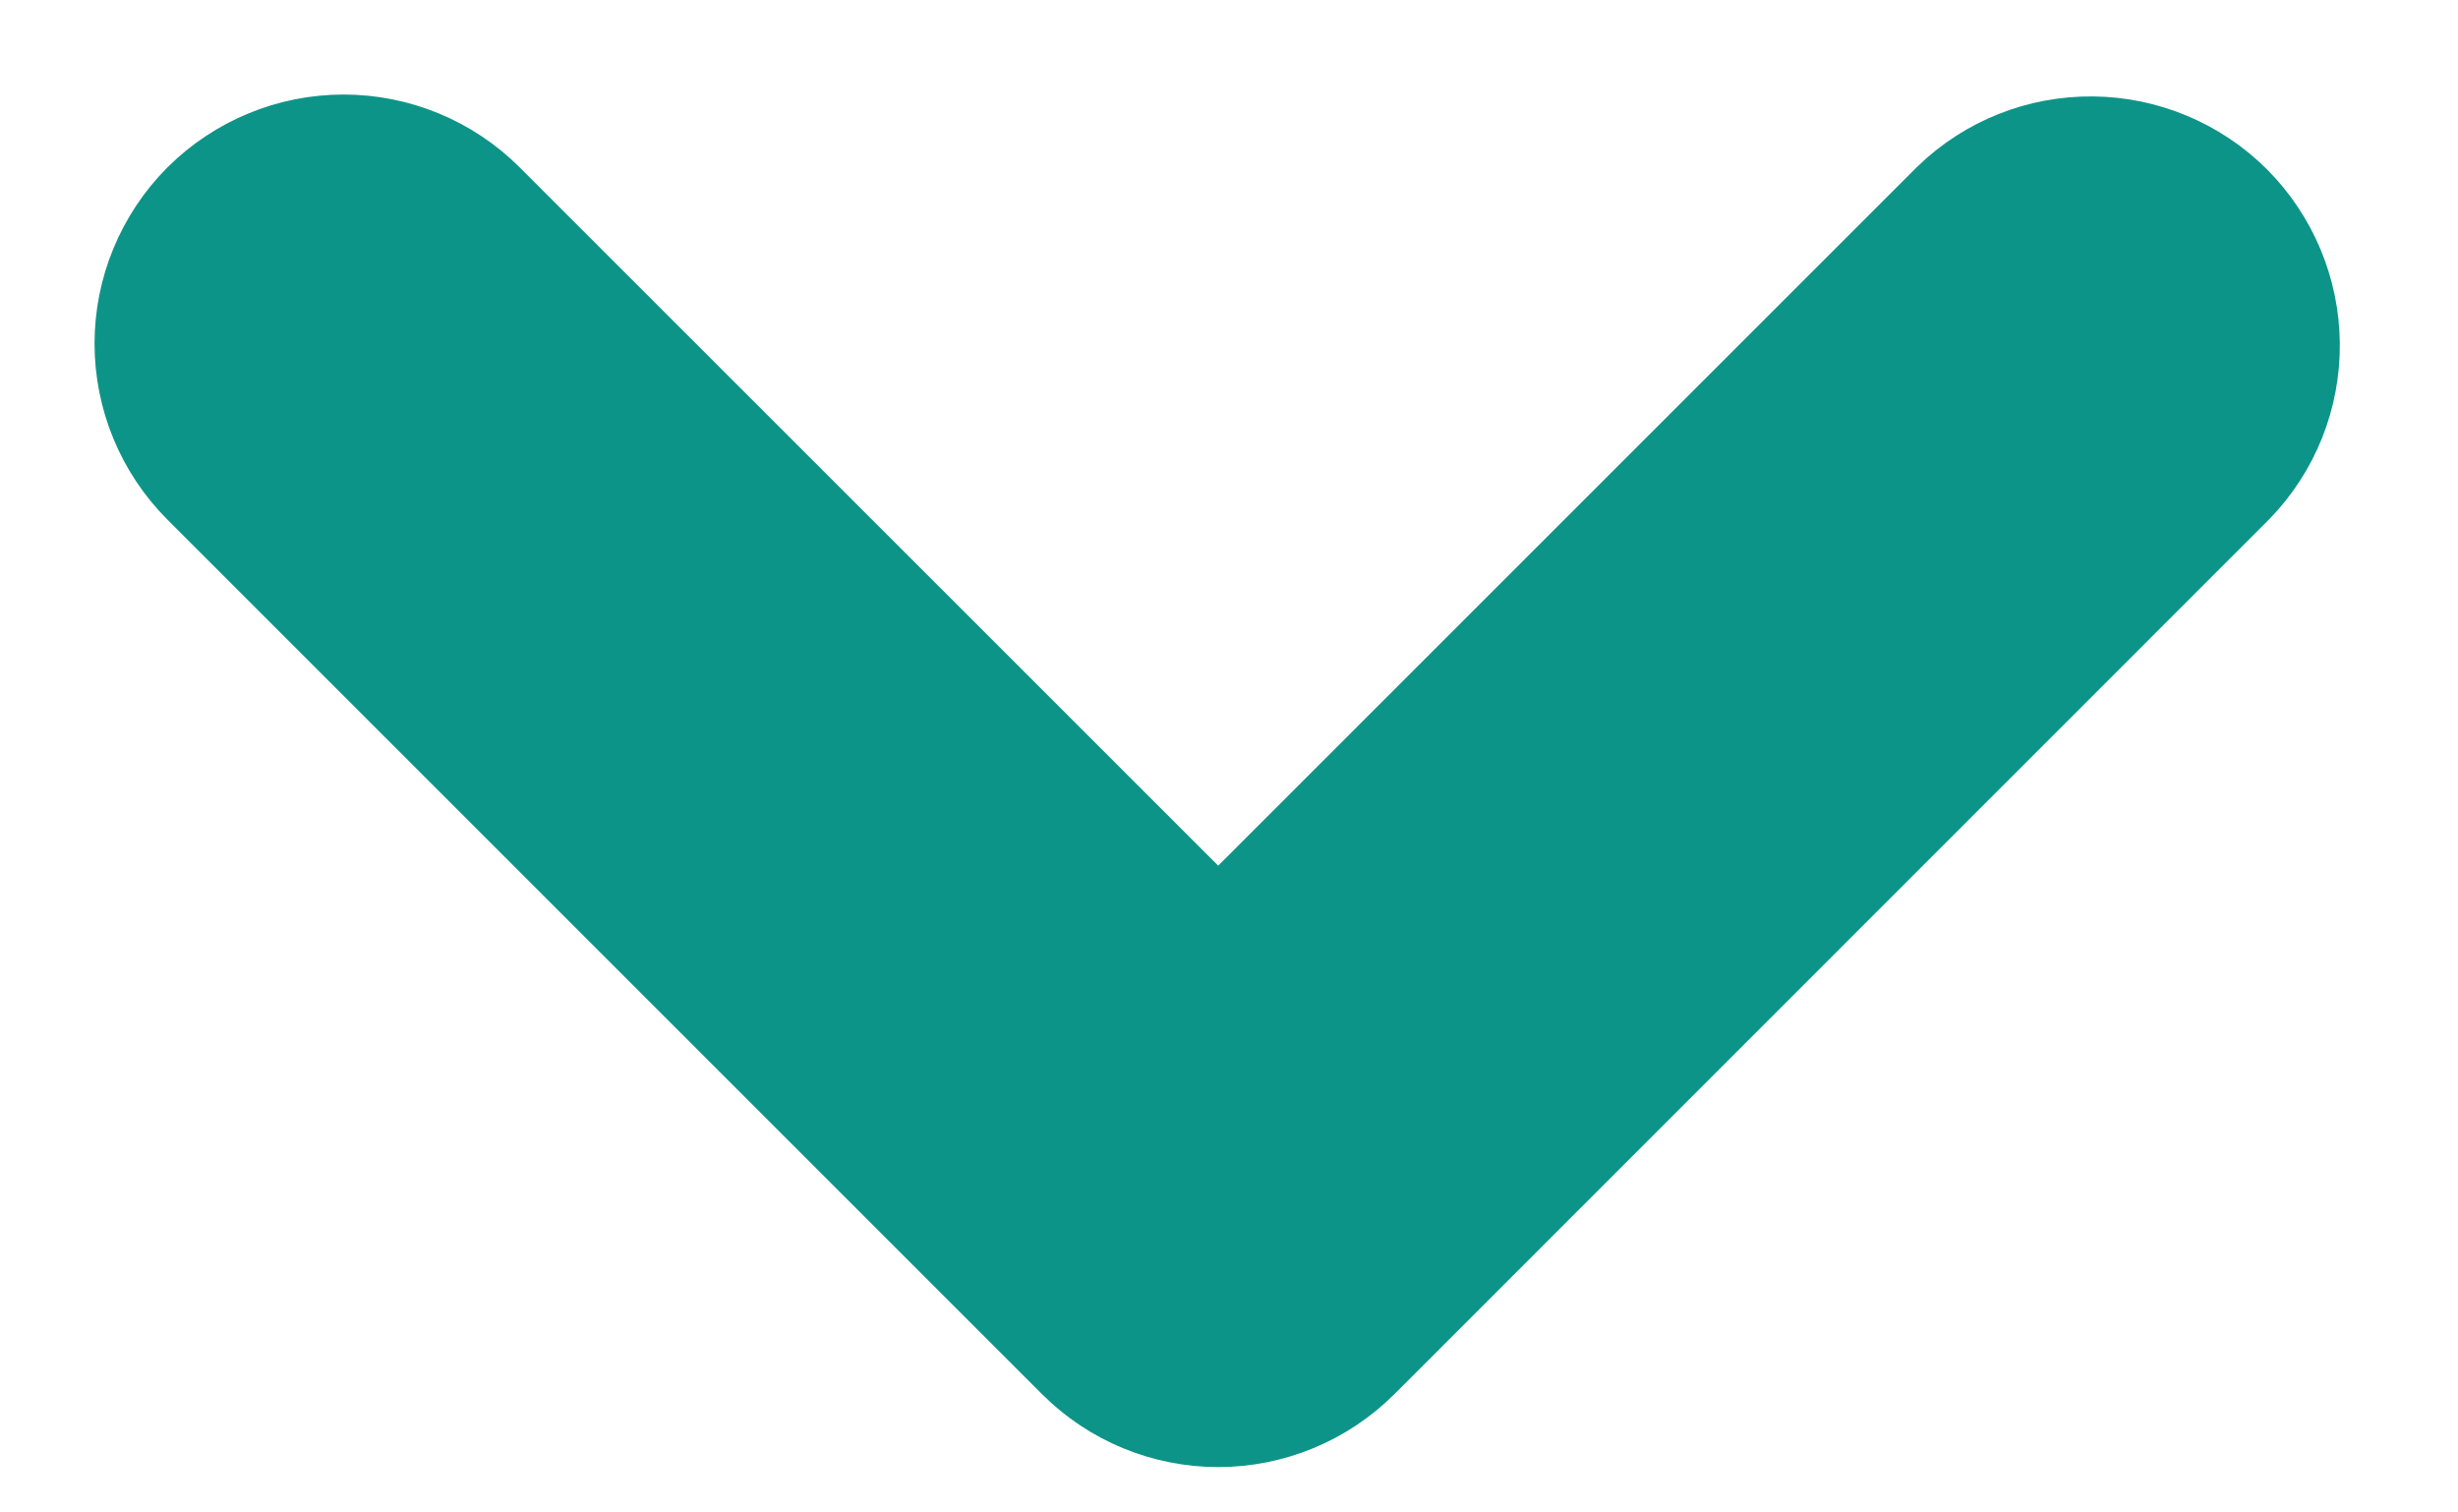 <svg width="13" height="8" viewBox="0 0 13 8" fill="none" xmlns="http://www.w3.org/2000/svg">
<path d="M1.239 1.239C1.393 1.086 1.601 1 1.817 1C2.034 1 2.242 1.086 2.395 1.239L6.443 5.286L10.49 1.239C10.644 1.09 10.85 1.008 11.065 1.01C11.279 1.012 11.484 1.098 11.636 1.249C11.787 1.401 11.873 1.606 11.875 1.82C11.877 2.035 11.795 2.241 11.646 2.395L7.021 7.021C6.867 7.174 6.659 7.26 6.443 7.26C6.226 7.26 6.018 7.174 5.865 7.021L1.239 2.395C1.086 2.242 1 2.034 1 1.817C1 1.601 1.086 1.393 1.239 1.239V1.239Z" fill="#0D9488" stroke="#0D9488"/>
</svg>

